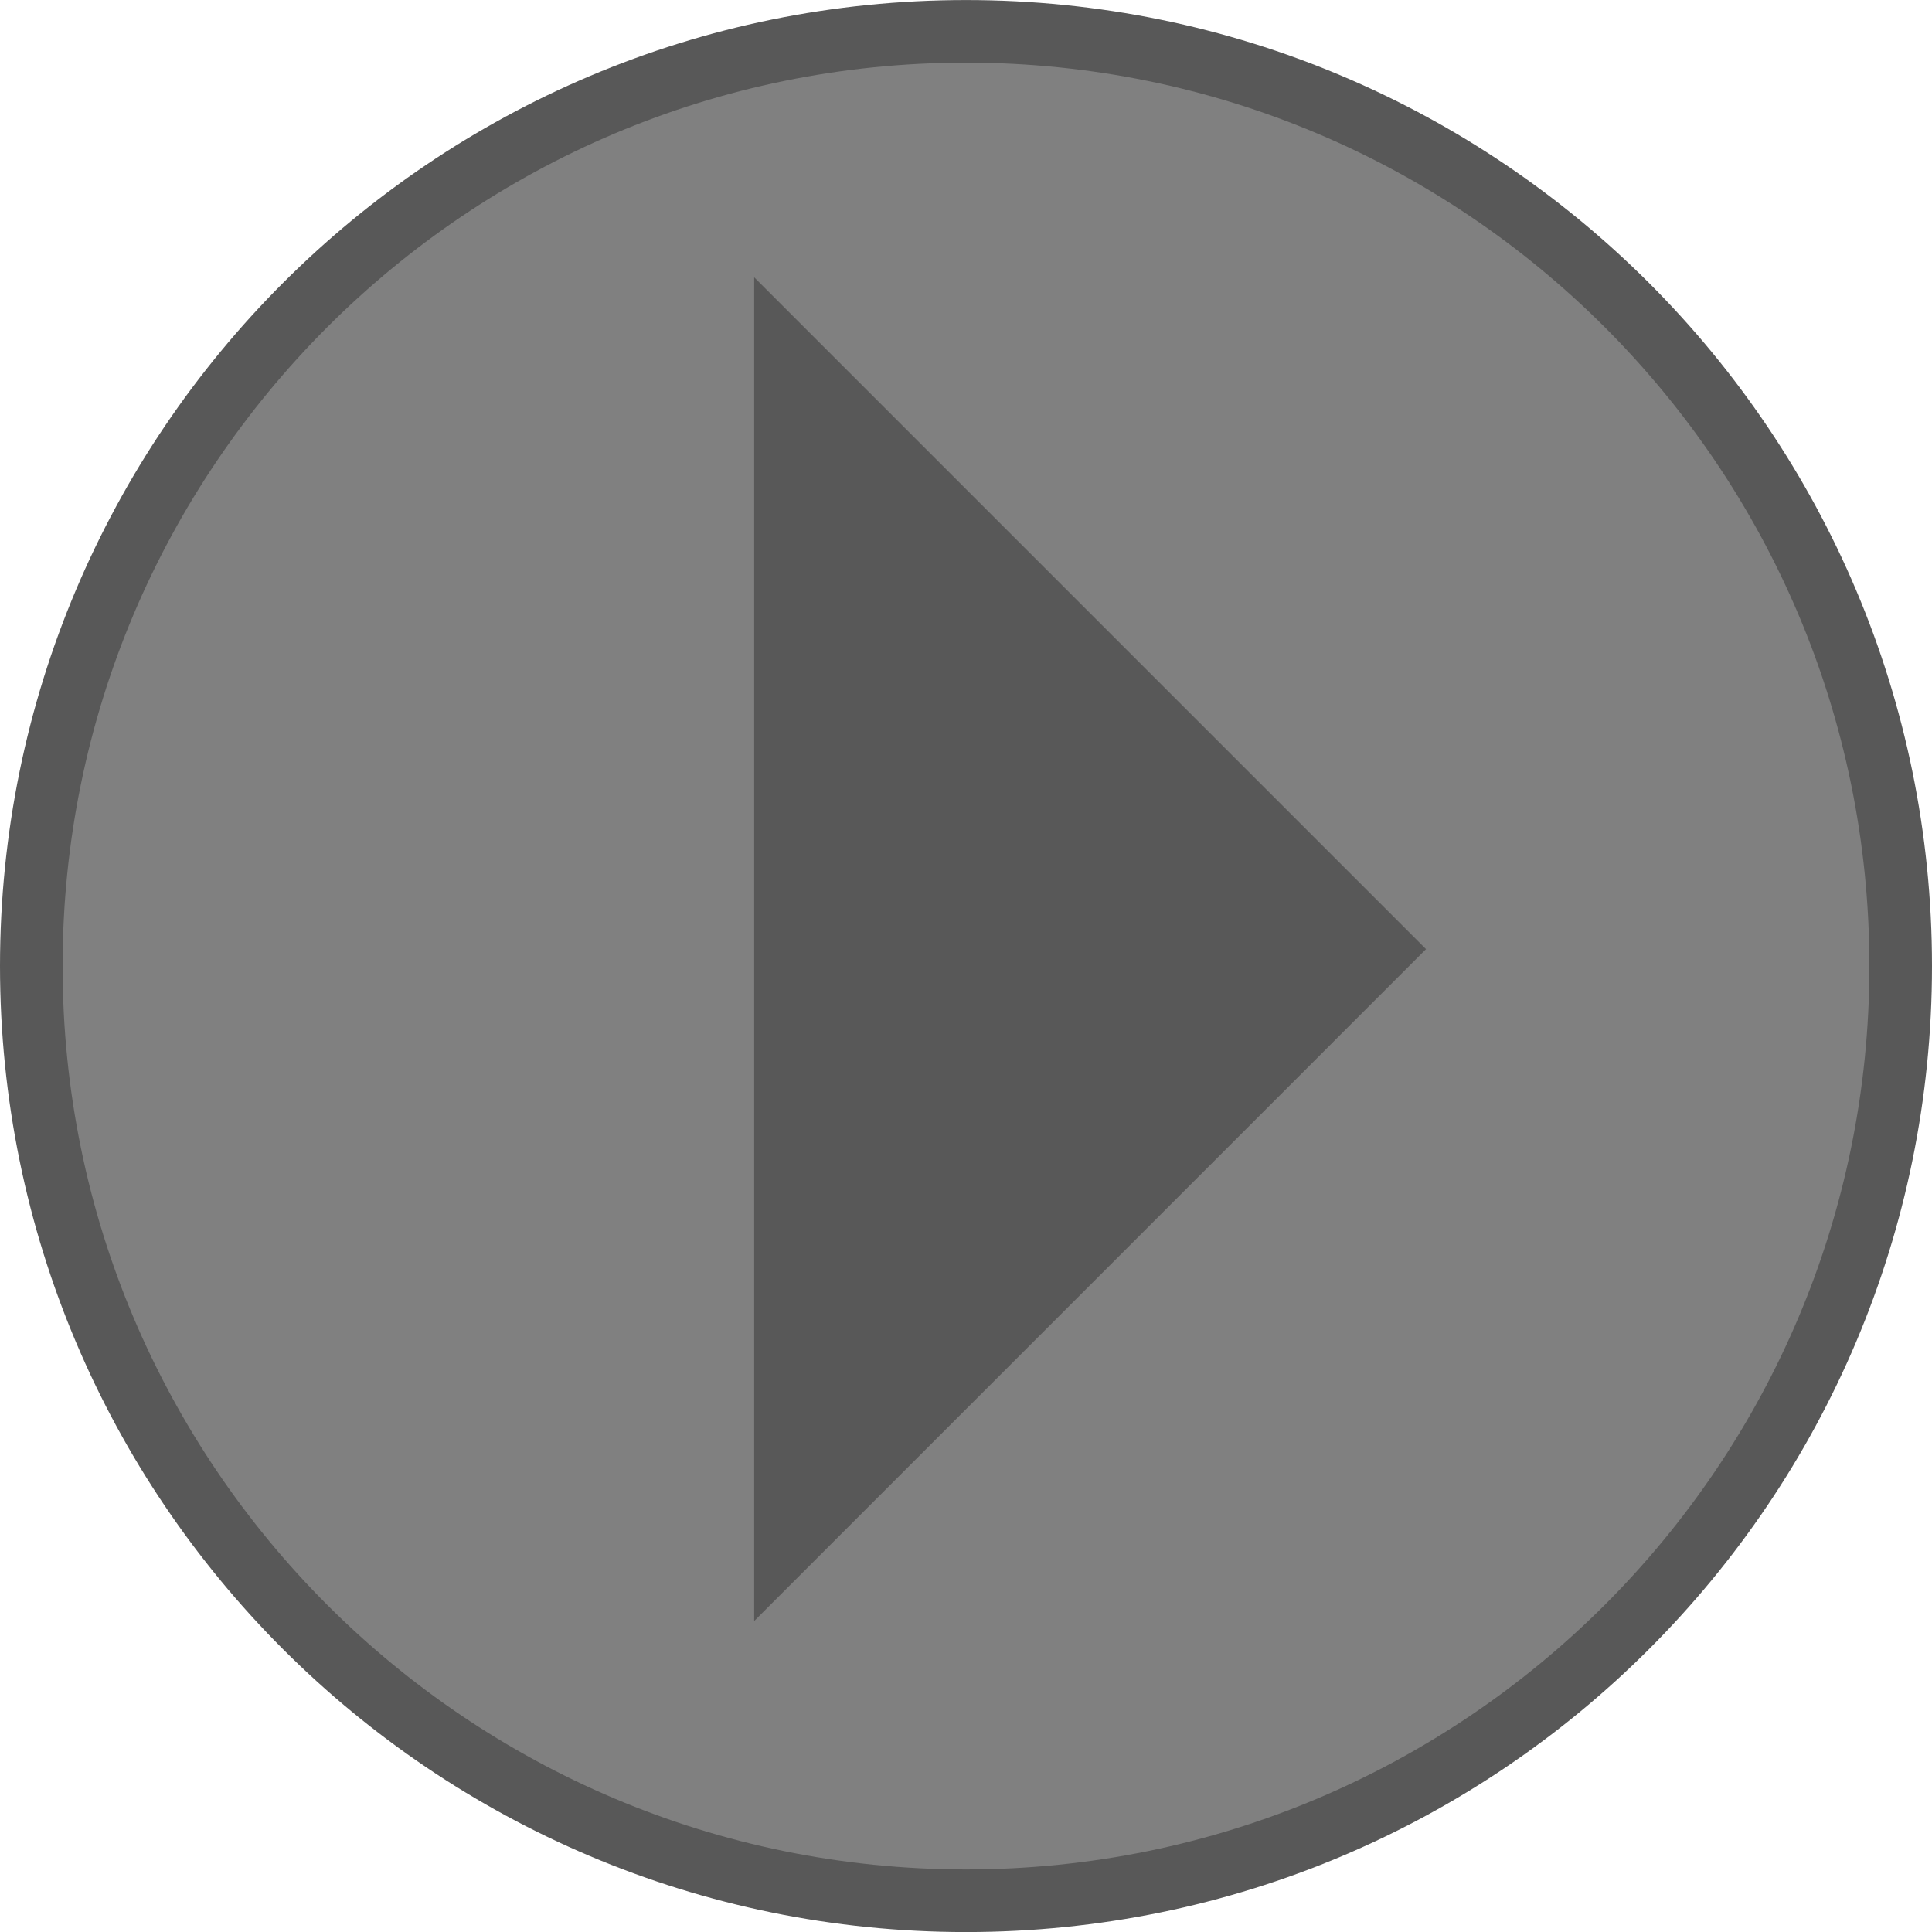 <svg version="1.1" xmlns="http://www.w3.org/2000/svg" xmlns:xlink="http://www.w3.org/1999/xlink" width="43.678" height="43.678" viewBox="0,0,43.678,43.678"><g transform="translate(-215.355,-184.148)"><g data-paper-data="{&quot;isPaintingLayer&quot;:true}" fill-rule="nonzero" stroke-width="0" stroke-linecap="butt" stroke-linejoin="miter" stroke-miterlimit="10" stroke-dasharray="" stroke-dashoffset="0" style="mix-blend-mode: normal"><path d="" fill="#000000" stroke="#000000"/><path d="" fill="#ffffff" stroke="#000000"/><path d="M215.355,205.988c0,-12.061 9.778,-21.839 21.839,-21.839c12.061,0 21.839,9.778 21.839,21.839c0,12.061 -9.778,21.839 -21.839,21.839c-12.061,0 -21.839,-9.778 -21.839,-21.839z" fill="#585858" stroke="none"/><path d="M216.77,205.988c0,-11.28 9.144,-20.424 20.424,-20.424c11.28,0 20.424,9.144 20.424,20.424c0,11.28 -9.144,20.424 -20.424,20.424c-11.28,0 -20.424,-9.144 -20.424,-20.424z" fill="#808080" stroke="none"/><path d="M232.405,220.796v-30.379l15.189,15.189z" fill="#585858" stroke="none"/></g></g></svg>